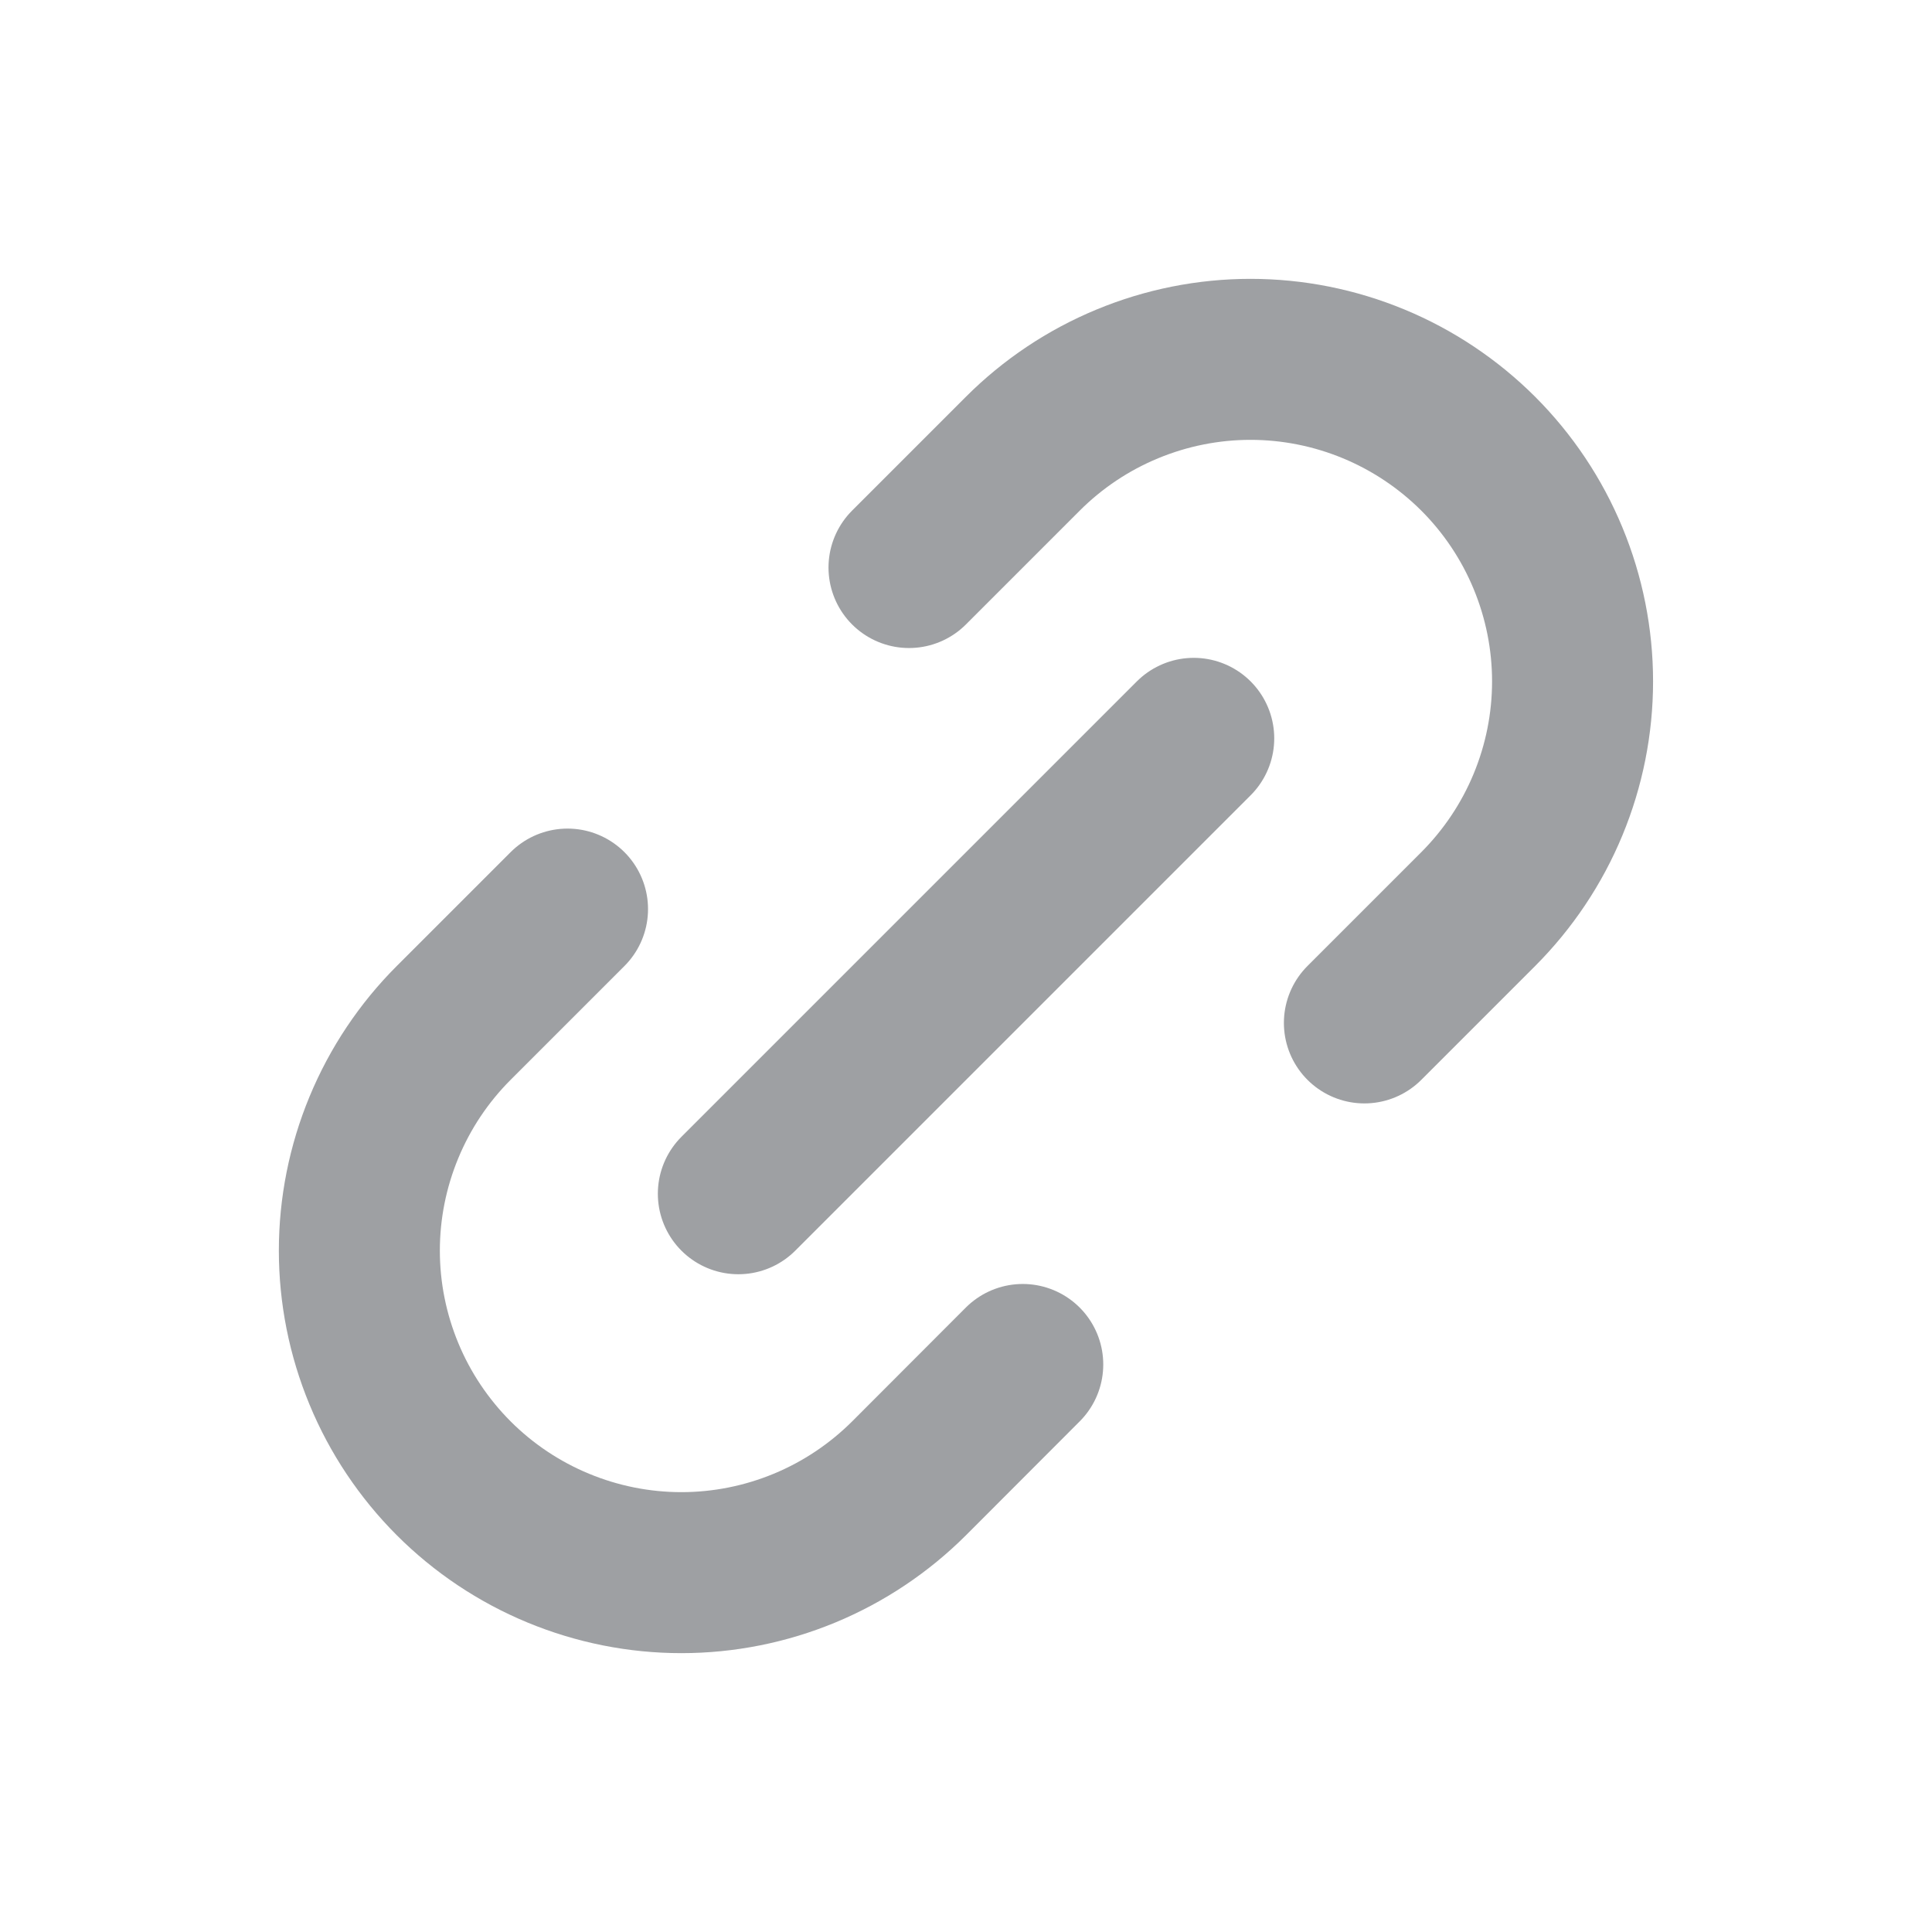 <svg width="24" height="24" viewBox="0 0 24 24" fill="none" xmlns="http://www.w3.org/2000/svg">
<path d="M9.172 14.829L14.829 9.172M7.05 11.293L5.636 12.707C5.265 13.078 4.97 13.519 4.769 14.005C4.568 14.49 4.464 15.01 4.464 15.536C4.464 16.061 4.568 16.581 4.769 17.066C4.97 17.552 5.265 17.992 5.636 18.364C6.007 18.735 6.448 19.03 6.934 19.231C7.419 19.432 7.939 19.536 8.464 19.536C8.99 19.536 9.51 19.432 9.995 19.231C10.48 19.03 10.921 18.735 11.293 18.364L12.705 16.95M11.292 7.05L12.706 5.636C13.077 5.265 13.518 4.97 14.004 4.769C14.489 4.568 15.009 4.464 15.534 4.464C16.06 4.464 16.58 4.568 17.065 4.769C17.55 4.97 17.991 5.265 18.363 5.636C18.734 6.007 19.029 6.448 19.23 6.934C19.431 7.419 19.535 7.939 19.535 8.464C19.535 8.99 19.431 9.51 19.23 9.995C19.029 10.481 18.734 10.921 18.363 11.293L16.949 12.707" stroke="#9EA0A3" stroke-width="2" stroke-linecap="round" stroke-linejoin="round"/>
</svg>
